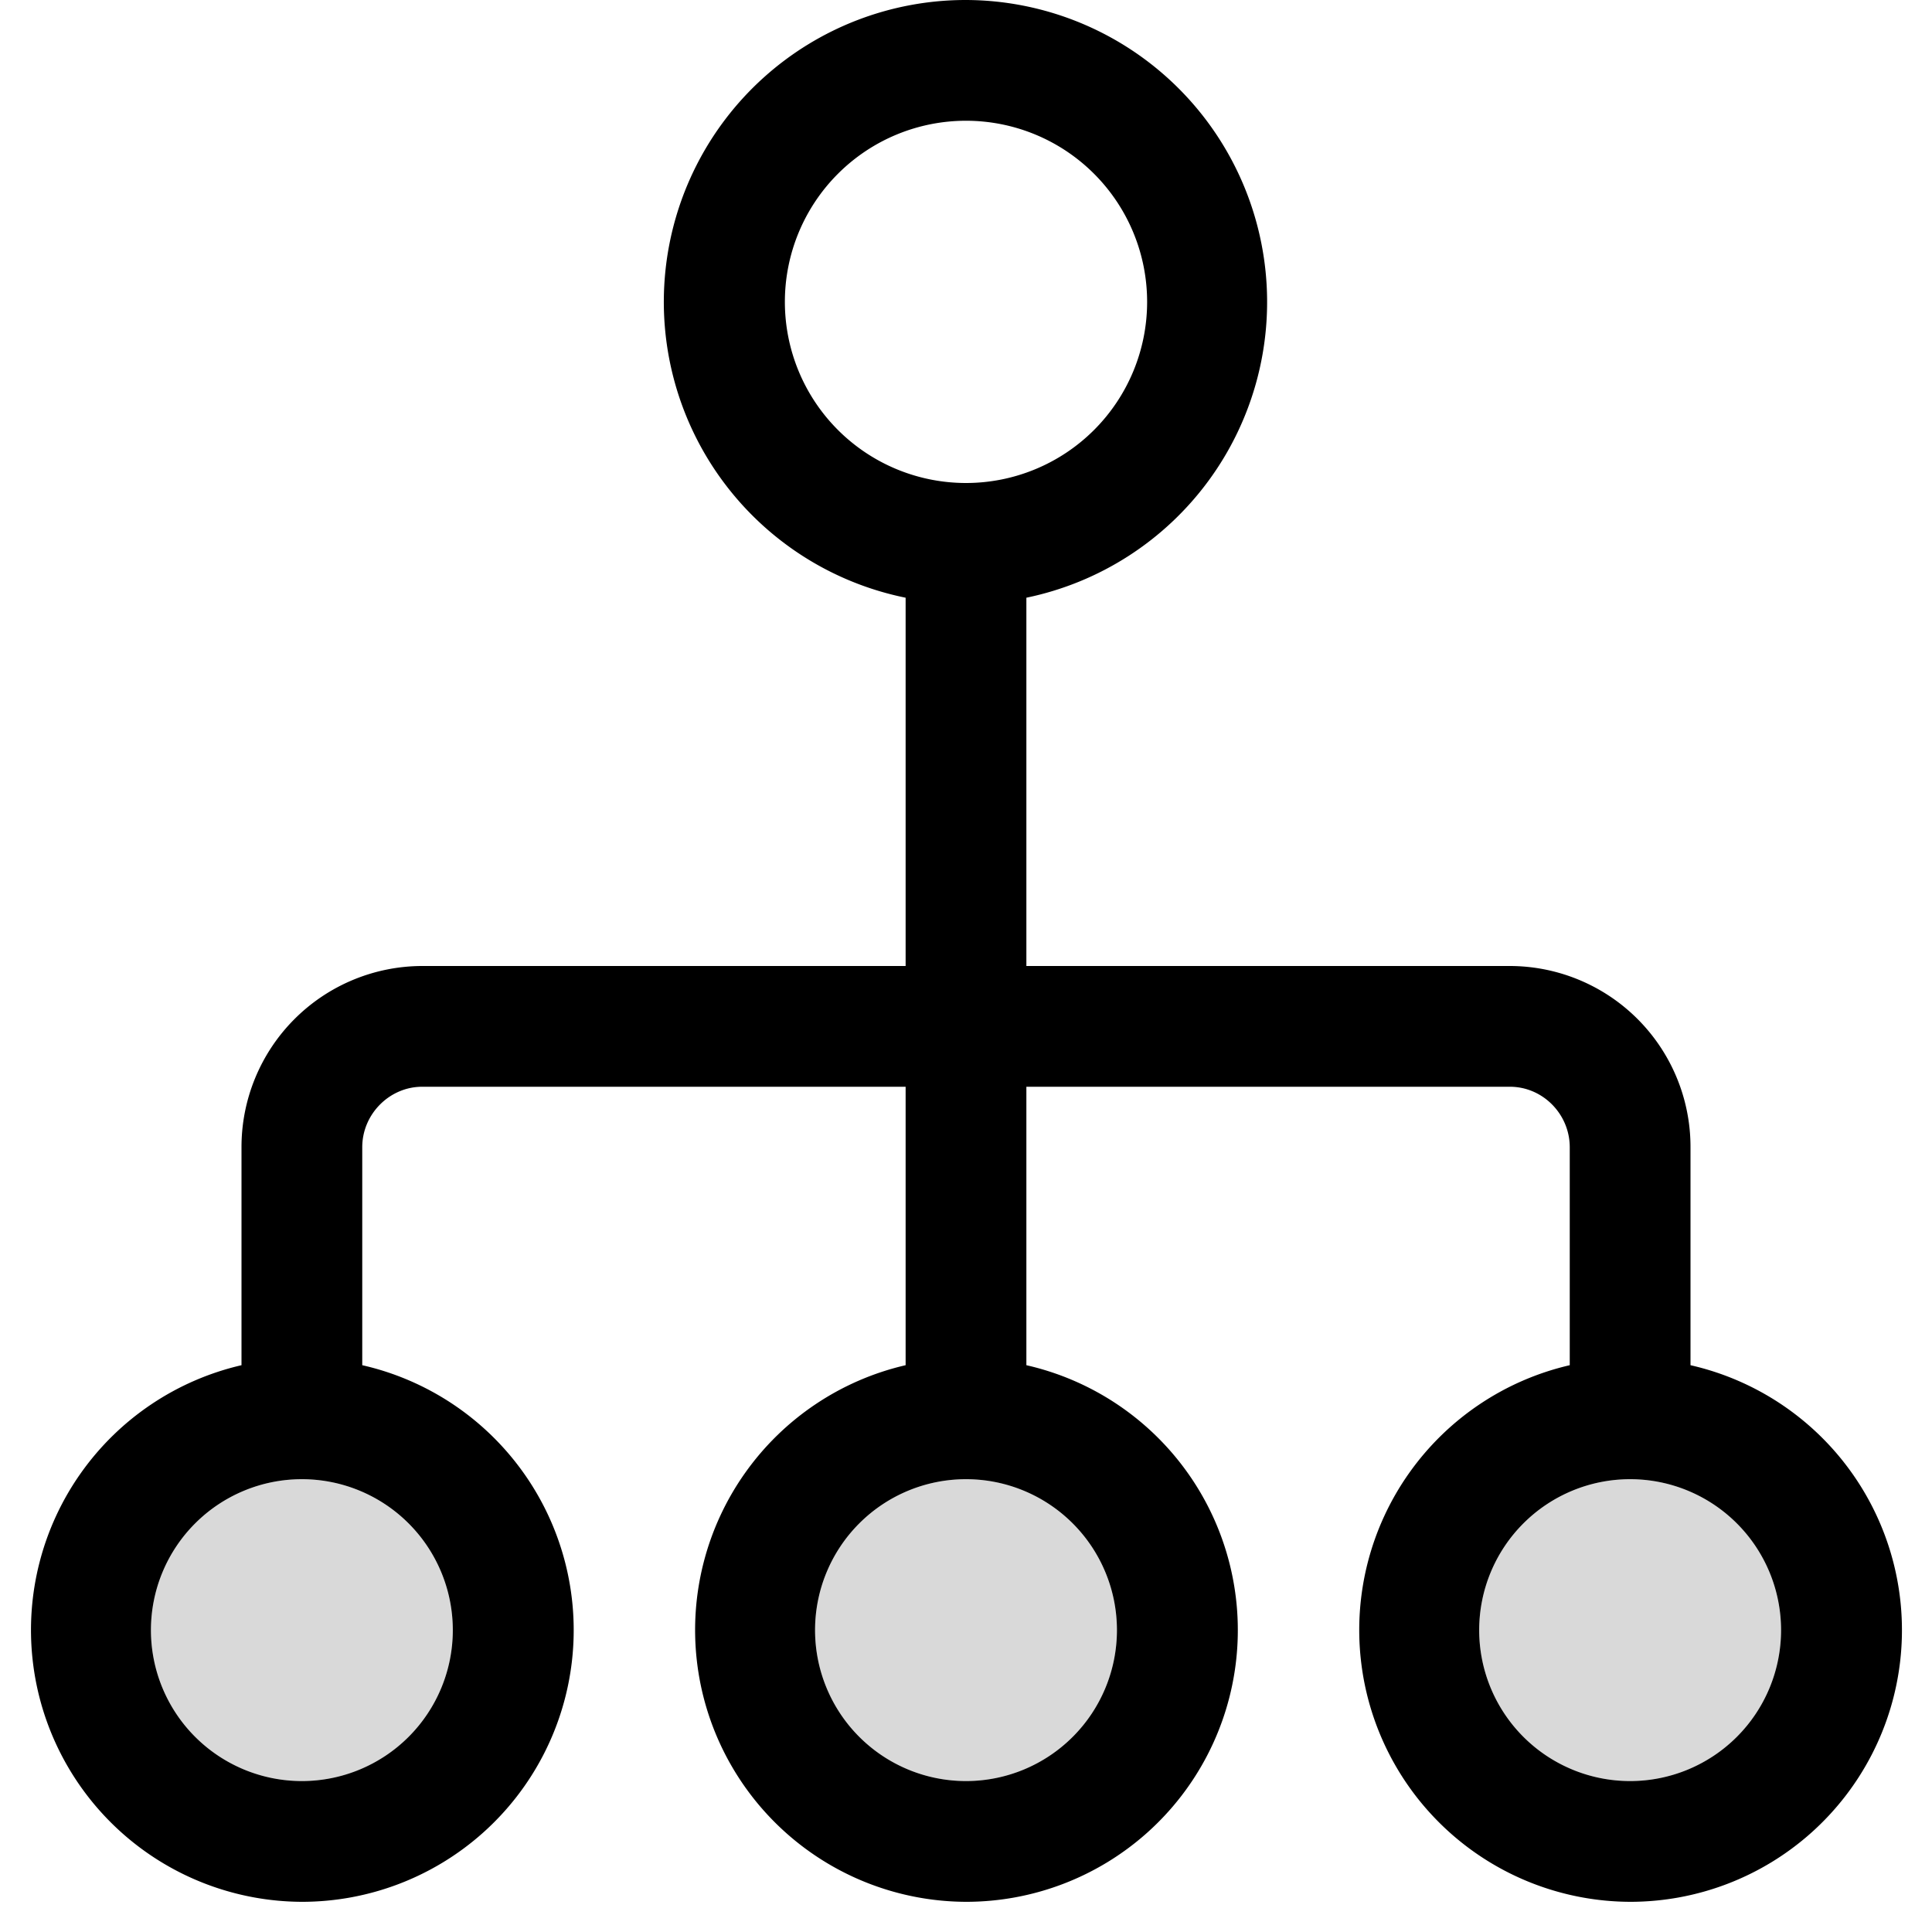 <svg width="32" height="32" viewBox="0 0 32 32" xmlns="http://www.w3.org/2000/svg">
    <g fill="#000" fill-rule="evenodd">
        <path d="M16 29.5a2.5 2.5 0 1 0 0-5 2.5 2.5 0 0 0 0 5zm11 0a2.5 2.5 0 1 0 0-5 2.5 2.5 0 0 0 0 5zm-22 0a2.5 2.5 0 1 0 0-5 2.5 2.5 0 0 0 0 5z" fill-opacity=".15"/>
        <path d="M15 9.9V16H6.991A2.999 2.999 0 0 0 4 19.003v3.609A4.502 4.502 0 0 0 5 31.5a4.5 4.5 0 0 0 1-8.888v-3.61C6 18.45 6.455 18 6.992 18H15v4.612a4.502 4.502 0 0 0 1 8.888 4.5 4.5 0 0 0 1-8.888V18h8.008c.548 0 .992.456.992 1.002v3.61a4.502 4.502 0 0 0 1 8.888 4.5 4.5 0 0 0 1-8.888v-3.609A2.996 2.996 0 0 0 25.009 16H17V9.9A5.002 5.002 0 0 0 16 0a5 5 0 0 0-1 9.9zm1 19.6a2.5 2.5 0 1 0 0-5 2.5 2.5 0 0 0 0 5zm11 0a2.5 2.5 0 1 0 0-5 2.5 2.5 0 0 0 0 5zm-22 0a2.5 2.5 0 1 0 0-5 2.5 2.5 0 0 0 0 5zM16 8a3 3 0 1 0 0-6 3 3 0 0 0 0 6z"/>
    </g>
</svg>
